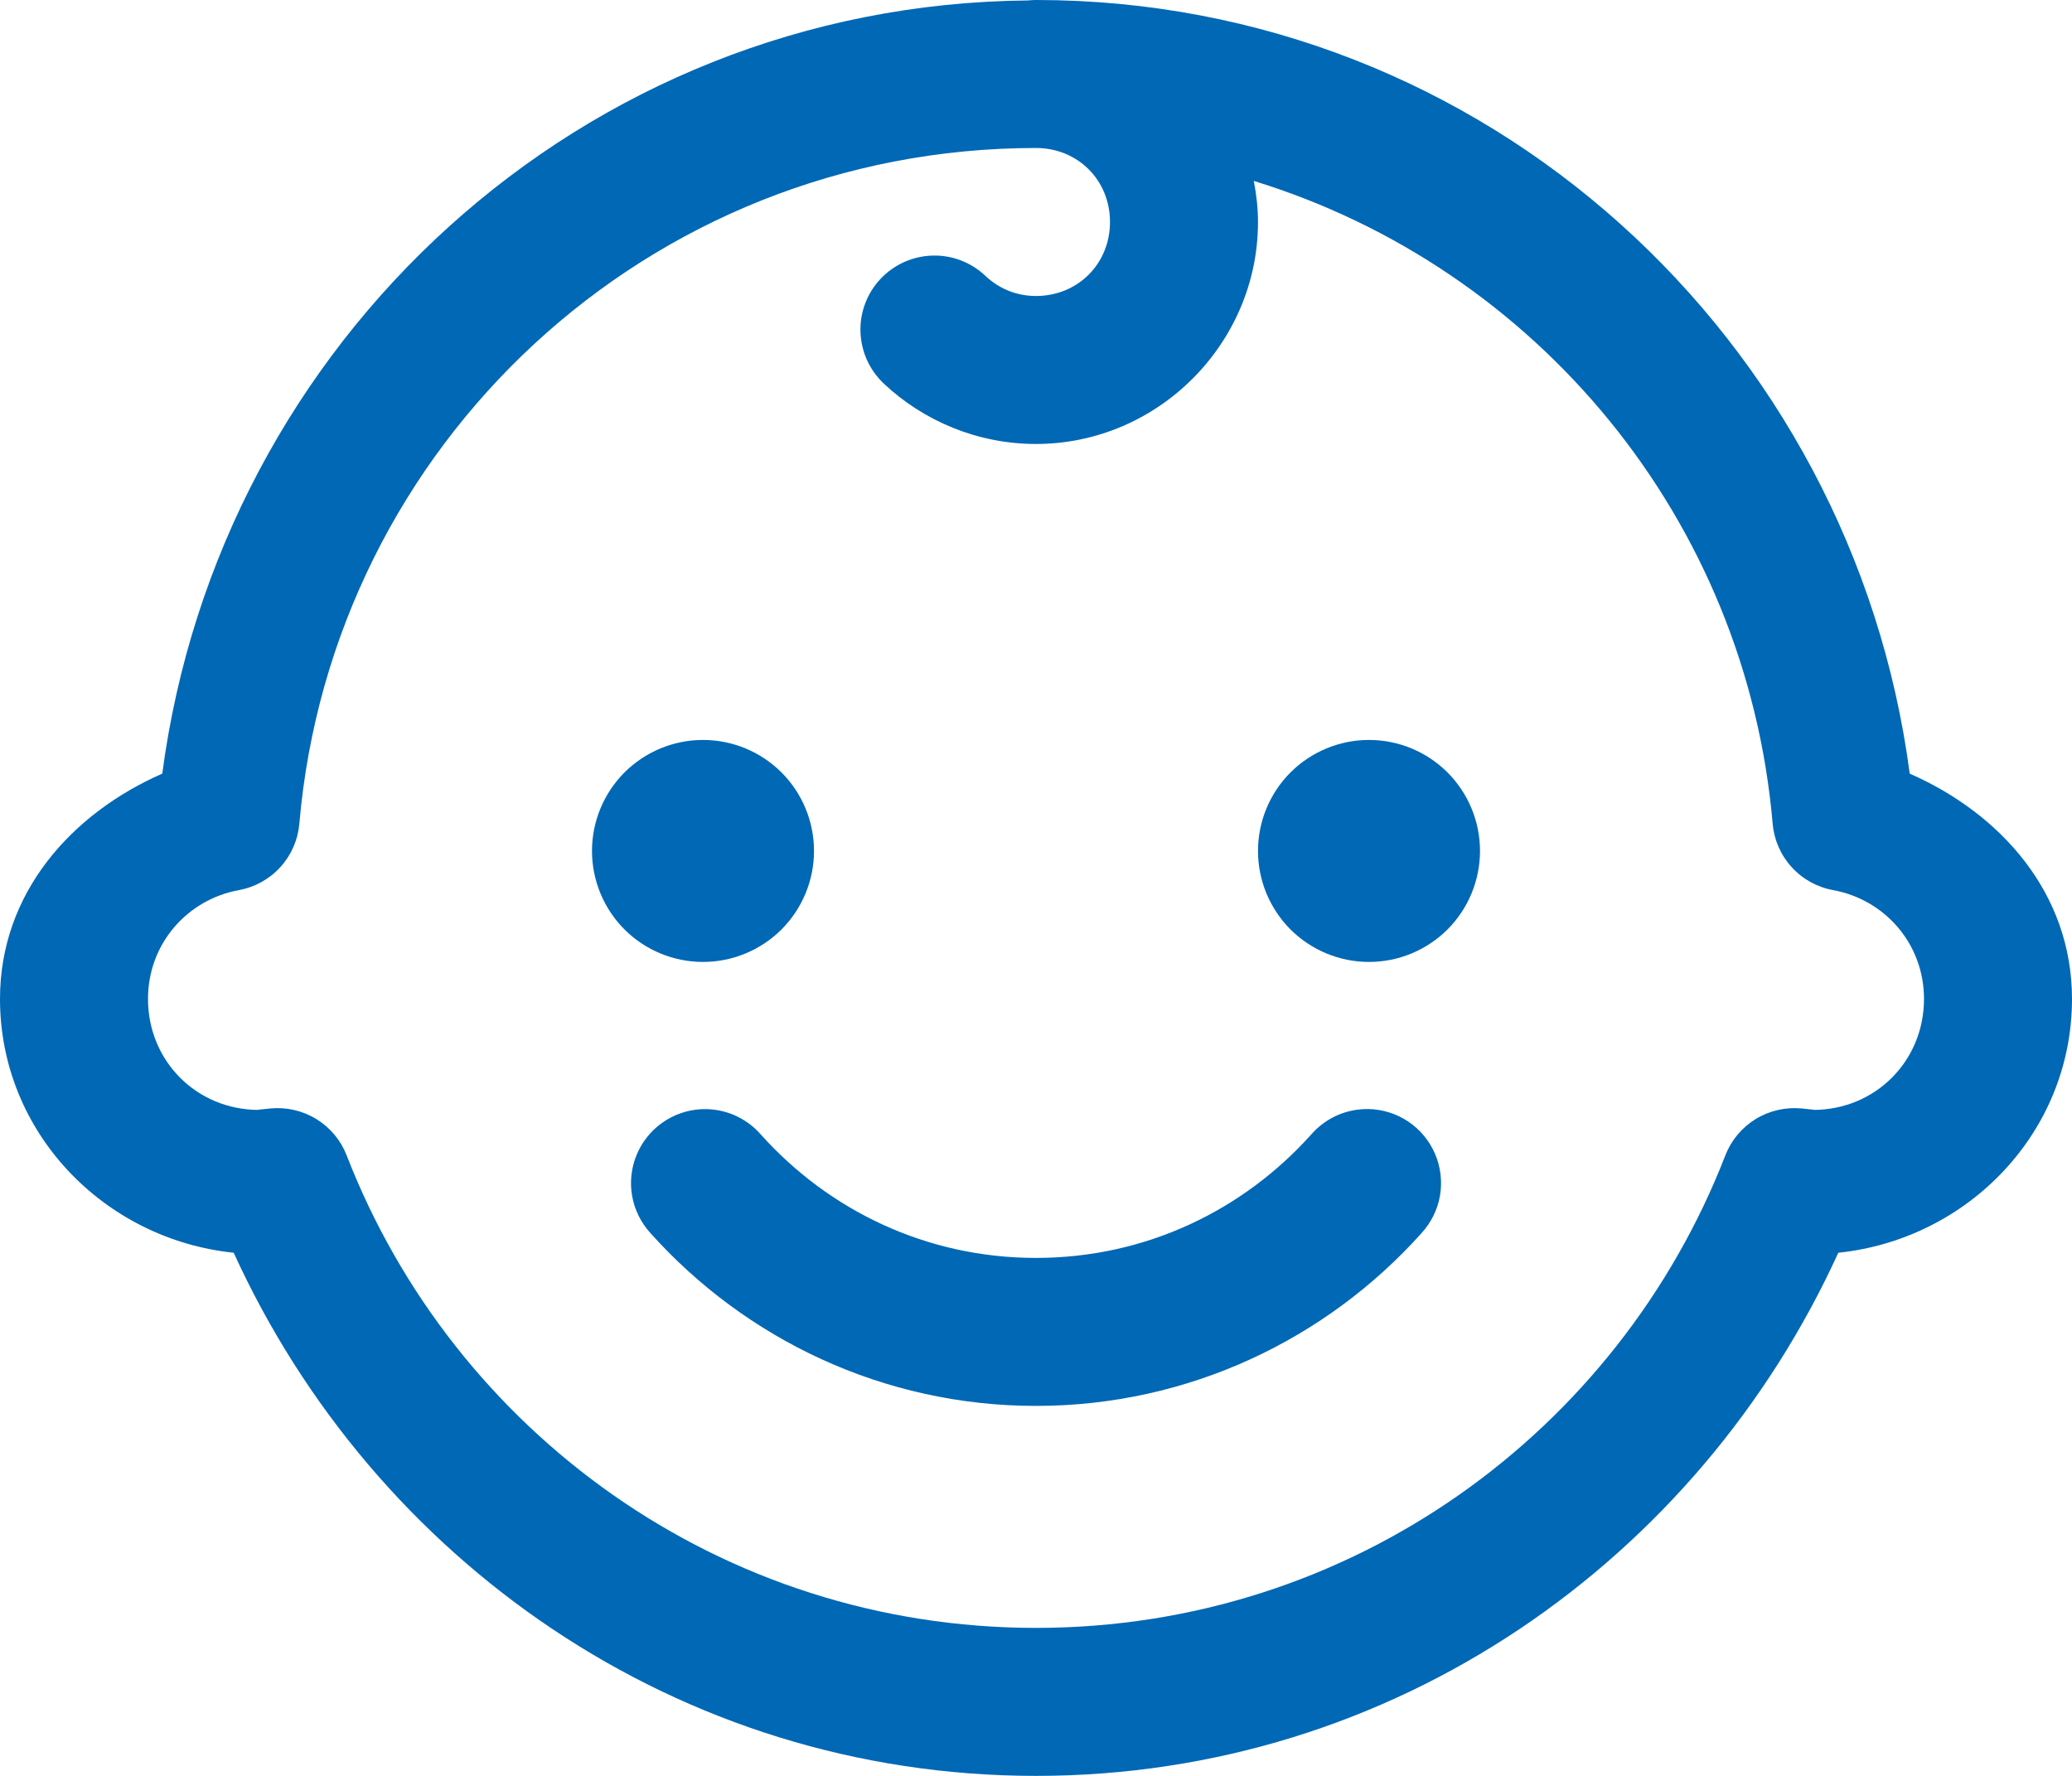 <svg width="28" height="24" viewBox="0 0 28 24" fill="none" xmlns="http://www.w3.org/2000/svg">
<path d="M14 0C13.964 2.44099e-05 13.928 0.002 13.893 0.006C7.862 0.06 2.963 4.613 2.193 10.455C0.959 10.997 0 12.075 0 13.5C0 15.3 1.403 16.748 3.158 16.93C5.049 21.075 9.155 24 14 24C18.845 24 22.951 21.075 24.842 16.93C26.597 16.748 28 15.3 28 13.5C28 12.075 27.041 10.997 25.807 10.455C25.032 4.578 20.081 0 14 0ZM14 2C14.565 2 15 2.435 15 3C15 3.565 14.565 4 14 4C13.729 4 13.495 3.897 13.315 3.727C13.219 3.636 13.107 3.566 12.984 3.519C12.861 3.472 12.73 3.45 12.599 3.454C12.468 3.458 12.338 3.488 12.219 3.541C12.099 3.595 11.991 3.672 11.9 3.768C11.718 3.961 11.62 4.218 11.628 4.483C11.632 4.614 11.662 4.744 11.715 4.864C11.769 4.983 11.846 5.091 11.941 5.182C12.477 5.687 13.207 6 14 6C15.645 6 17 4.645 17 3C17 2.81 16.978 2.626 16.943 2.445C20.765 3.62 23.6 7.015 23.955 11.133C23.974 11.351 24.064 11.557 24.212 11.719C24.359 11.881 24.556 11.99 24.771 12.029C25.47 12.157 26 12.755 26 13.5C26 14.341 25.341 15 24.5 15C24.546 15 24.5 14.995 24.344 14.98C24.127 14.96 23.909 15.01 23.724 15.124C23.538 15.239 23.395 15.41 23.316 15.613C21.867 19.347 18.256 22 14 22C9.744 22 6.133 19.347 4.684 15.613C4.605 15.41 4.462 15.239 4.276 15.124C4.091 15.01 3.873 14.96 3.656 14.98C3.5 14.995 3.454 15 3.5 15C2.659 15 2 14.341 2 13.5C2 12.755 2.53 12.157 3.229 12.029C3.444 11.99 3.641 11.881 3.788 11.719C3.936 11.557 4.026 11.351 4.045 11.133C4.486 6.012 8.759 2 14 2ZM9.5 10C9.102 10 8.721 10.158 8.439 10.439C8.158 10.721 8 11.102 8 11.5C8 11.898 8.158 12.279 8.439 12.561C8.721 12.842 9.102 13 9.5 13C9.898 13 10.279 12.842 10.561 12.561C10.842 12.279 11 11.898 11 11.5C11 11.102 10.842 10.721 10.561 10.439C10.279 10.158 9.898 10 9.5 10ZM18.5 10C18.102 10 17.721 10.158 17.439 10.439C17.158 10.721 17 11.102 17 11.5C17 11.898 17.158 12.279 17.439 12.561C17.721 12.842 18.102 13 18.5 13C18.898 13 19.279 12.842 19.561 12.561C19.842 12.279 20 11.898 20 11.5C20 11.102 19.842 10.721 19.561 10.439C19.279 10.158 18.898 10 18.5 10ZM18.492 14.988C18.346 14.986 18.201 15.015 18.067 15.074C17.934 15.134 17.815 15.222 17.719 15.332C16.801 16.356 15.484 17 14 17C12.516 17 11.2 16.356 10.281 15.332C10.182 15.218 10.059 15.129 9.92 15.069C9.781 15.01 9.631 14.983 9.48 14.99C9.29 14.999 9.107 15.062 8.951 15.172C8.795 15.282 8.674 15.434 8.602 15.61C8.53 15.786 8.509 15.979 8.543 16.167C8.577 16.354 8.664 16.528 8.793 16.668C10.072 18.094 11.934 19 14 19C16.066 19 17.929 18.094 19.207 16.668C19.338 16.526 19.426 16.35 19.459 16.16C19.492 15.97 19.469 15.774 19.394 15.597C19.318 15.419 19.193 15.267 19.033 15.159C18.873 15.051 18.685 14.992 18.492 14.988V14.988Z" fill="#0068B5"/>
</svg>
